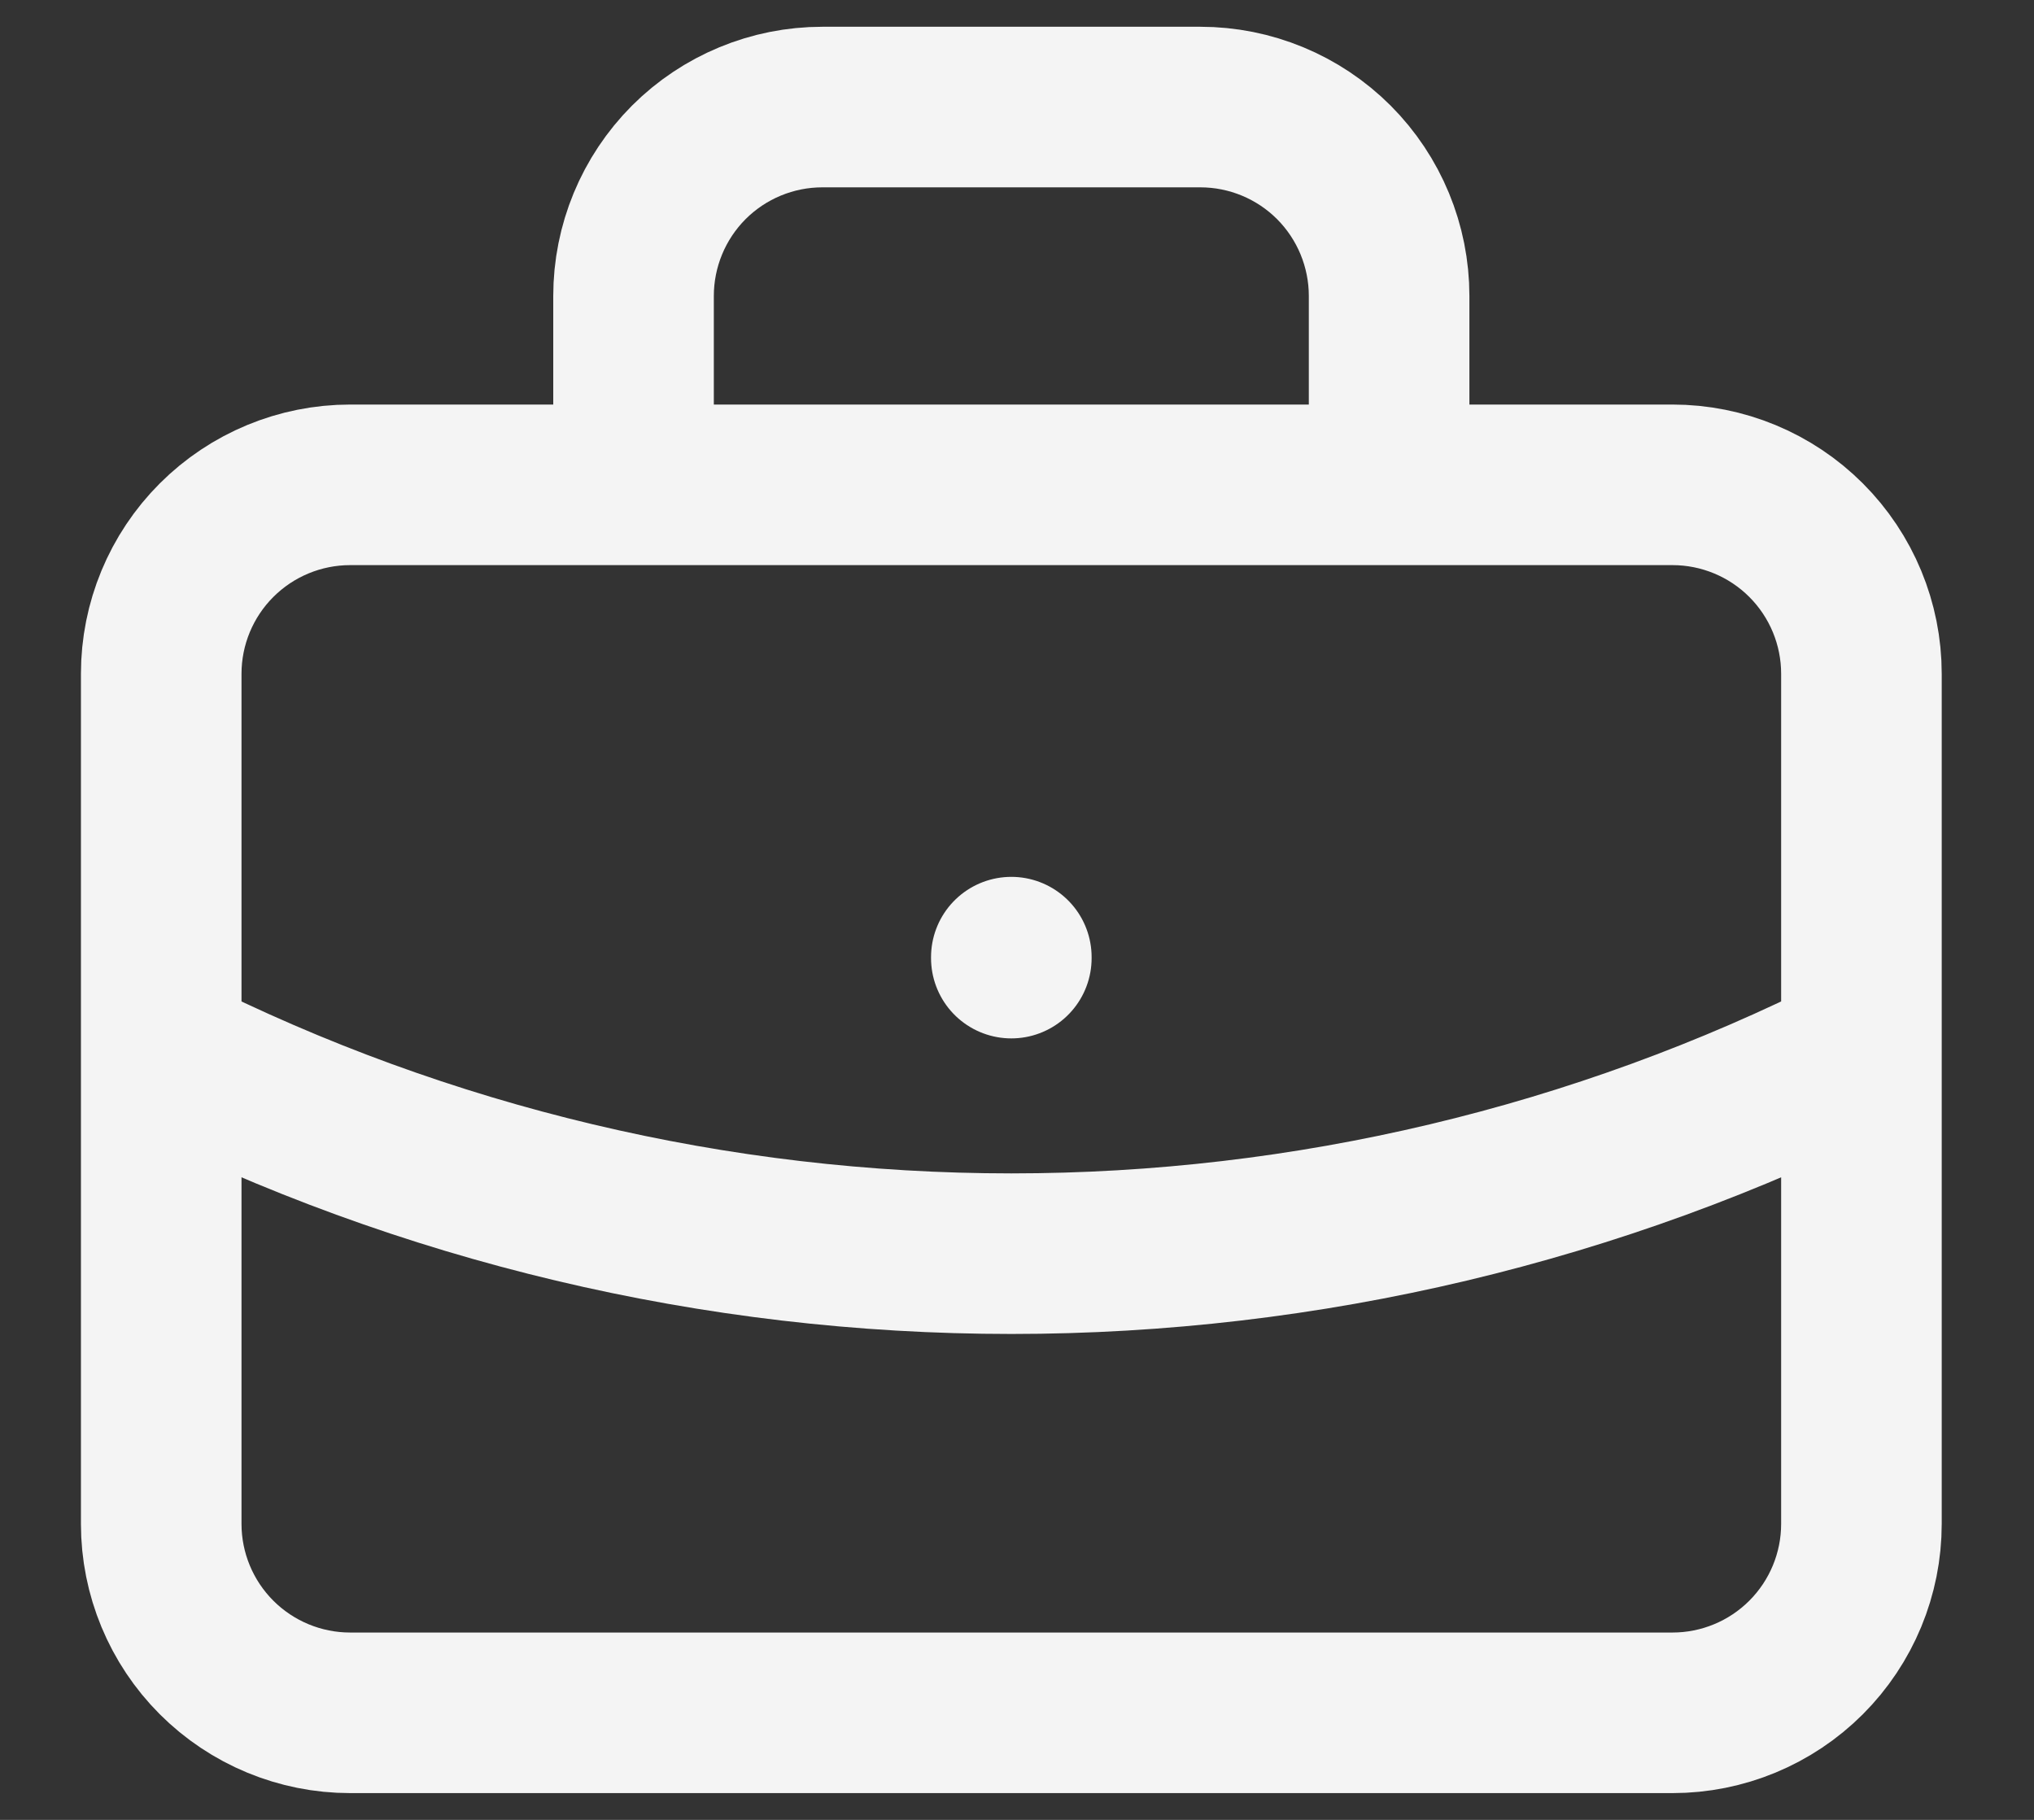 <svg width="19" height="17" viewBox="0 0 19 17" fill="none" xmlns="http://www.w3.org/2000/svg">
<rect x="0" y="0" width="19" height="17" fill="#333333" stroke="none"/>
<path d="M5.918 4.529V2.765C5.918 2.297 6.104 1.848 6.434 1.517C6.765 1.186 7.214 1 7.682 1H11.212C11.68 1 12.129 1.186 12.46 1.517C12.79 1.848 12.976 2.297 12.976 2.765V4.529M9.447 8.941V8.95M1.506 9.824C3.969 11.065 6.689 11.711 9.447 11.711C12.205 11.711 14.925 11.065 17.388 9.824M1.506 6.294C1.506 5.826 1.692 5.377 2.023 5.046C2.354 4.715 2.803 4.529 3.271 4.529H15.623C16.091 4.529 16.54 4.715 16.871 5.046C17.202 5.377 17.388 5.826 17.388 6.294V14.235C17.388 14.703 17.202 15.152 16.871 15.483C16.54 15.814 16.091 16 15.623 16H3.271C2.803 16 2.354 15.814 2.023 15.483C1.692 15.152 1.506 14.703 1.506 14.235V6.294Z" stroke="#F4F4F4" stroke-width="1.5" stroke-linecap="round" stroke-linejoin="round"/>
</svg>
